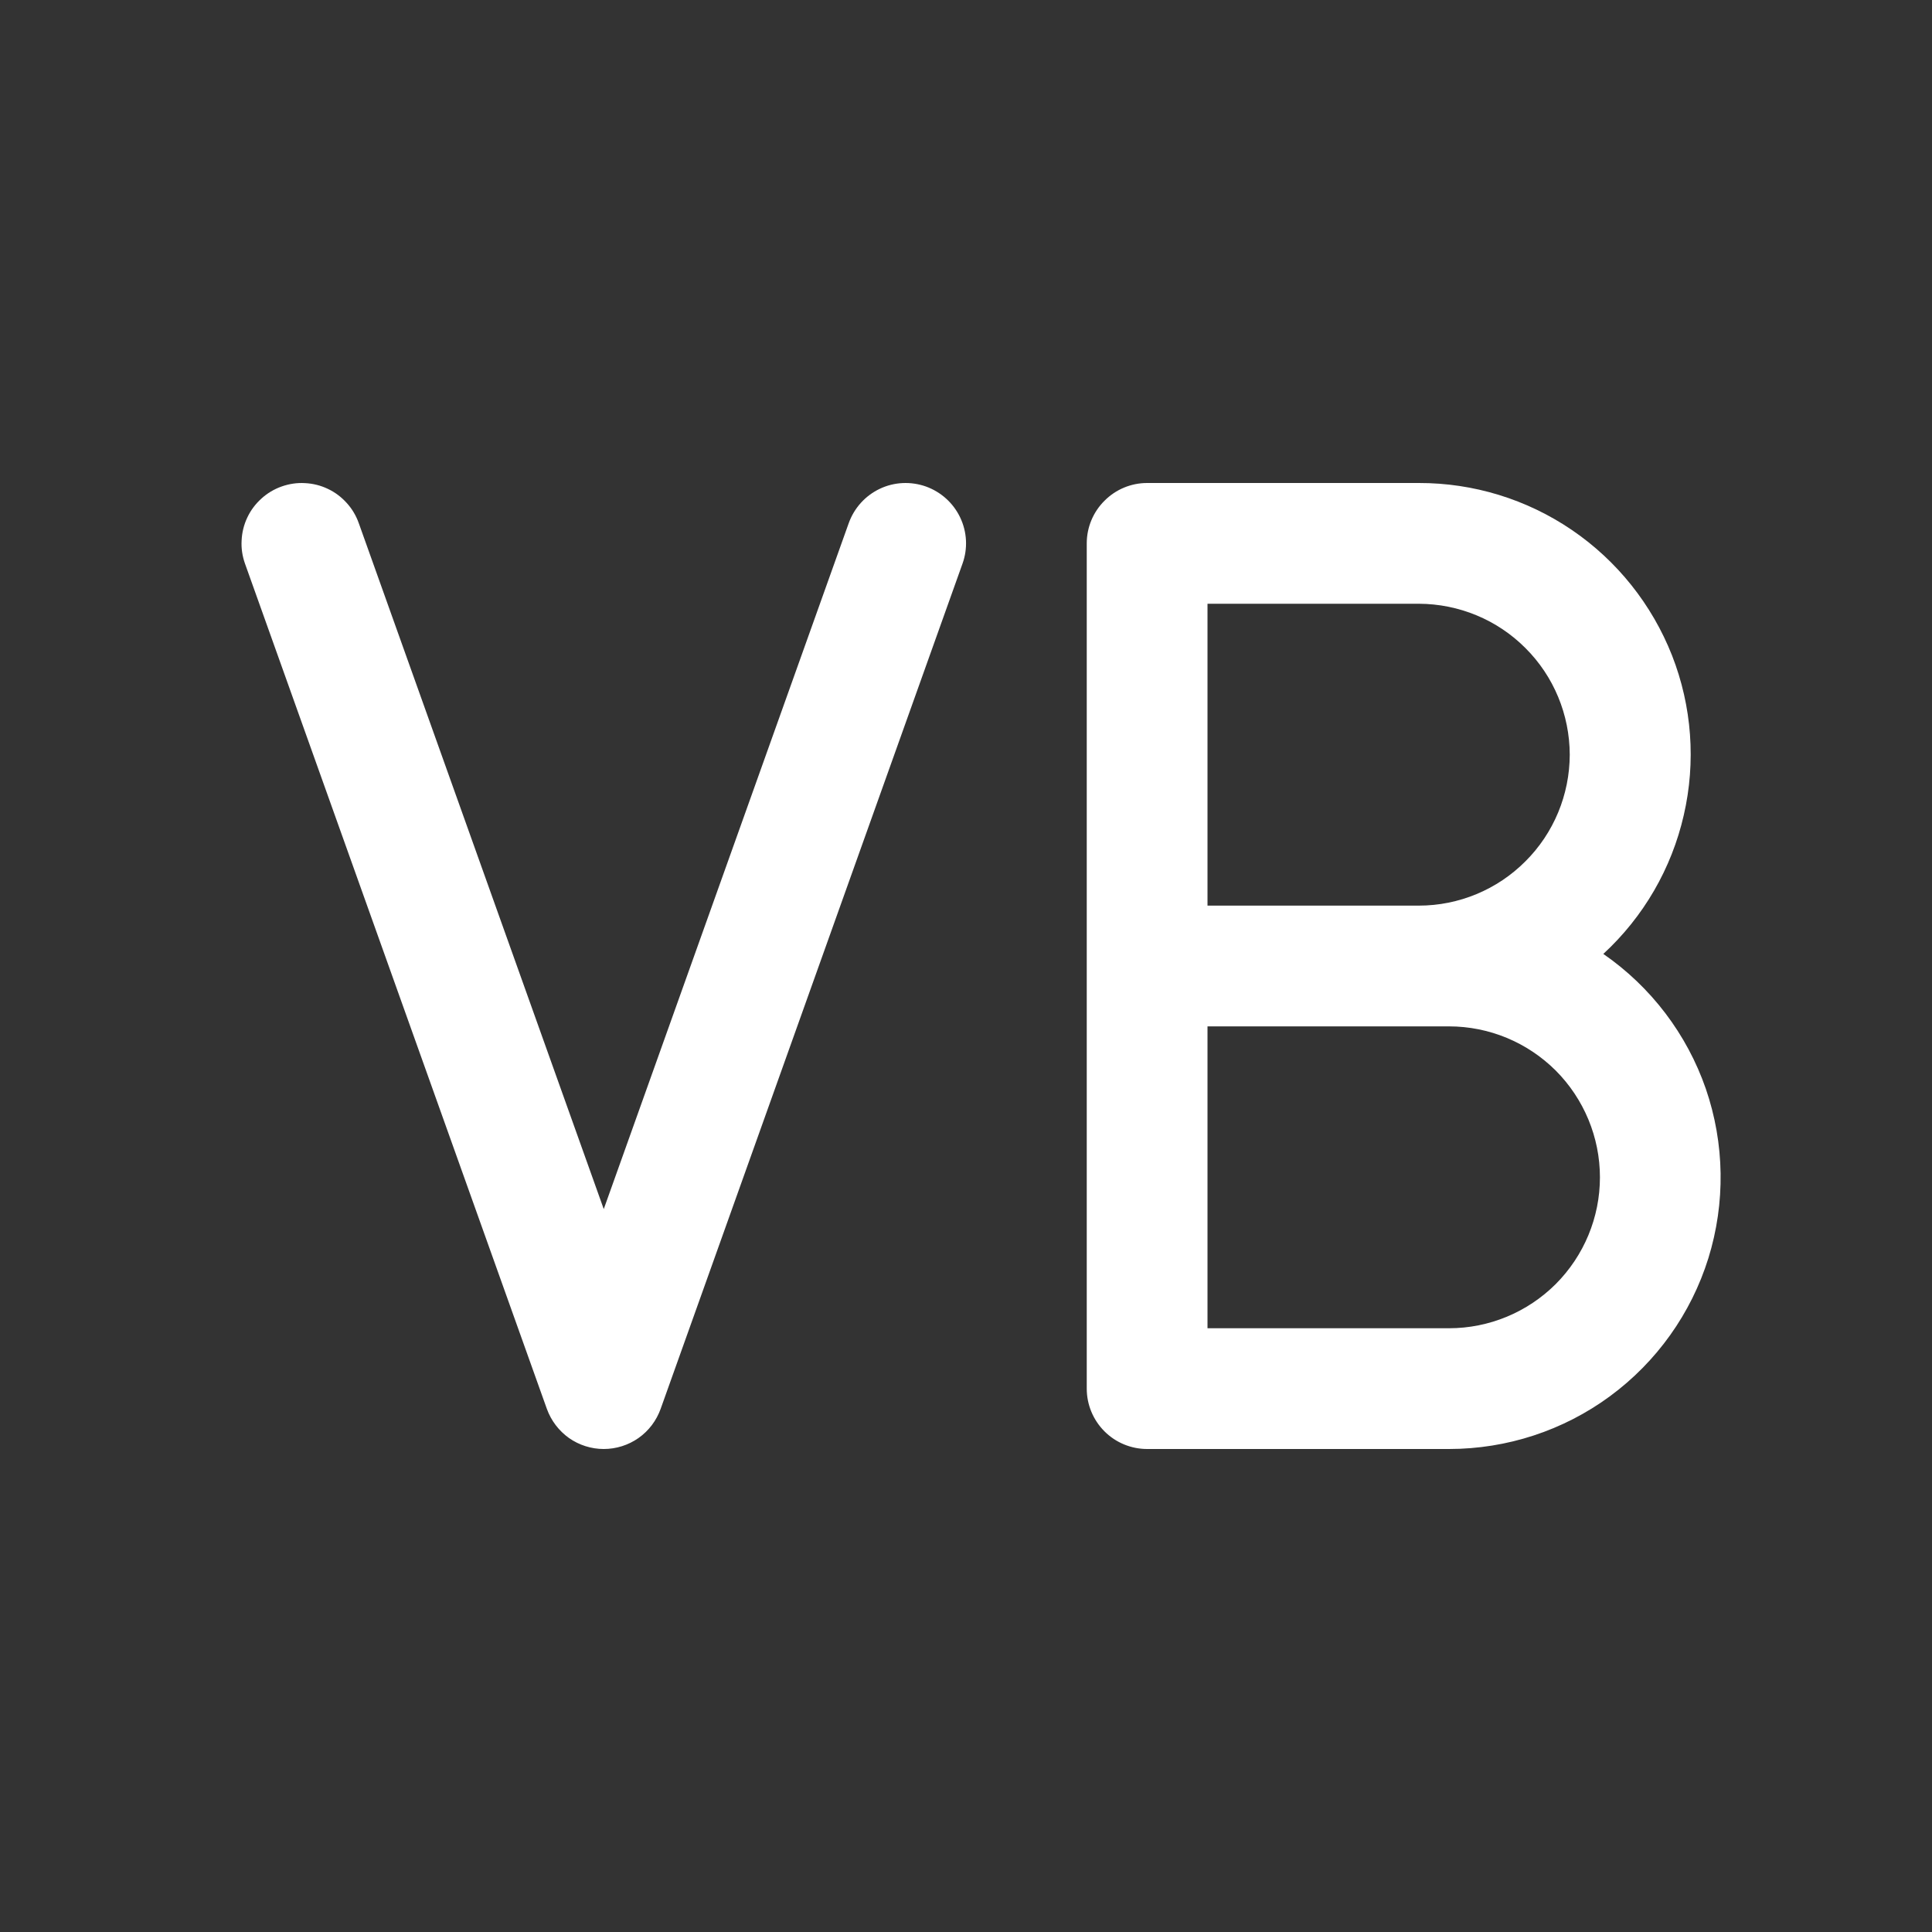 <svg width="16" height="16" viewBox="0 0 16 16" fill="none" xmlns="http://www.w3.org/2000/svg">
<rect x="0" y="0" width="16" height="16" fill="#333333" stroke="none"/>
<path d="M13.278 7.9C13.611 7.593 13.843 7.193 13.944 6.752C14.046 6.311 14.012 5.849 13.847 5.428C13.681 5.007 13.393 4.645 13.019 4.39C12.645 4.135 12.203 3.999 11.75 4H9.5C9.367 4 9.24 4.053 9.147 4.147C9.053 4.24 9 4.367 9 4.5V11.5C9 11.633 9.053 11.76 9.147 11.854C9.24 11.947 9.367 12 9.5 12H12C12.48 12 12.947 11.847 13.333 11.563C13.72 11.278 14.005 10.878 14.148 10.42C14.29 9.962 14.283 9.471 14.127 9.017C13.97 8.564 13.673 8.173 13.278 7.9ZM13 6.25C12.999 6.581 12.868 6.899 12.633 7.133C12.399 7.368 12.081 7.5 11.75 7.5H10V5H11.75C12.081 5.001 12.399 5.132 12.633 5.367C12.868 5.601 12.999 5.919 13 6.25V6.25ZM12 11H10V8.5H12C12.332 8.5 12.649 8.632 12.884 8.866C13.118 9.101 13.25 9.419 13.25 9.75C13.25 10.082 13.118 10.399 12.884 10.634C12.649 10.868 12.332 11 12 11V11ZM7.971 4.668L5.471 11.668C5.436 11.765 5.373 11.849 5.288 11.909C5.204 11.968 5.103 12 5 12C4.897 12 4.796 11.968 4.712 11.909C4.628 11.849 4.564 11.765 4.529 11.668L2.029 4.668C2.007 4.606 1.997 4.541 2.001 4.475C2.004 4.409 2.02 4.345 2.048 4.286C2.076 4.226 2.116 4.173 2.165 4.129C2.213 4.085 2.27 4.051 2.332 4.029C2.394 4.007 2.46 3.997 2.525 4.001C2.591 4.004 2.655 4.02 2.714 4.048C2.774 4.076 2.827 4.116 2.871 4.165C2.915 4.213 2.949 4.27 2.971 4.332L5 10.013L7.029 4.332C7.074 4.207 7.166 4.105 7.286 4.048C7.406 3.991 7.543 3.985 7.668 4.029C7.793 4.074 7.895 4.166 7.952 4.286C8.009 4.406 8.016 4.543 7.971 4.668Z" fill="#ffffff"/>
</svg>
